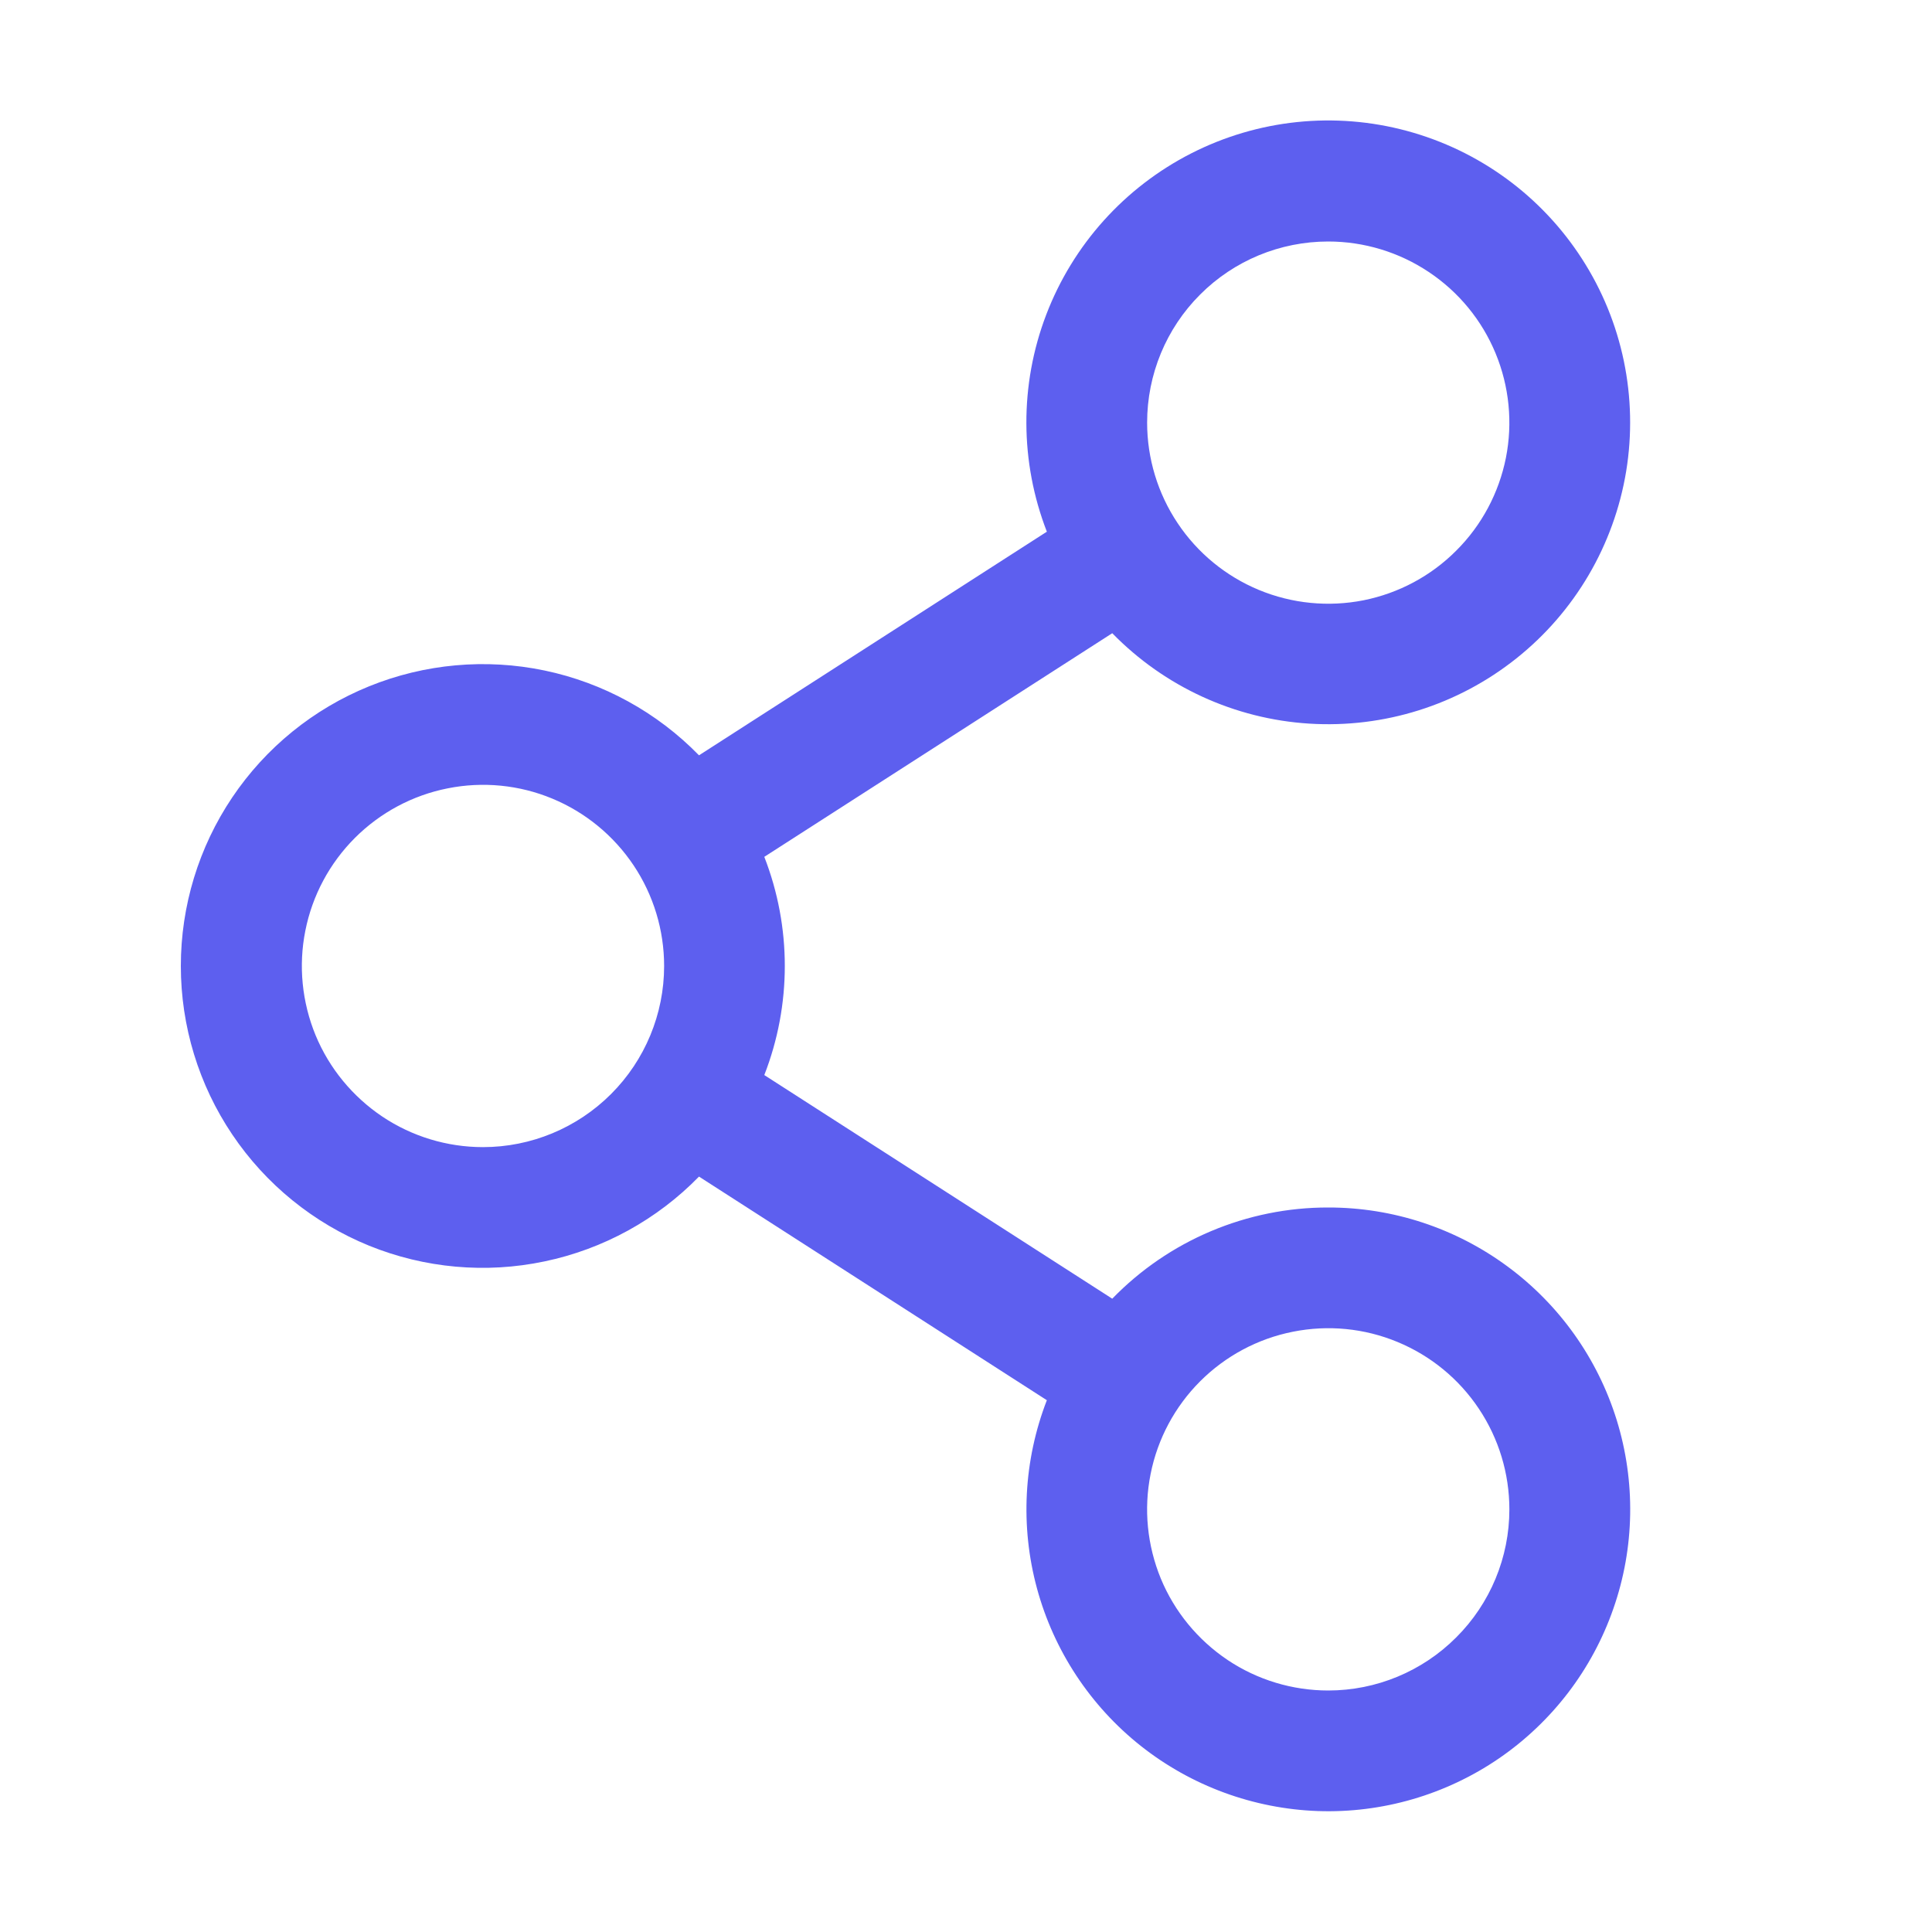 <svg width="20" height="20" viewBox="0 0 20 20" fill="none" xmlns="http://www.w3.org/2000/svg">
<path d="M13.75 12.5C13.333 12.499 12.92 12.583 12.536 12.745C12.152 12.907 11.804 13.145 11.514 13.444L7.912 11.129C8.195 10.403 8.195 9.596 7.912 8.87L11.514 6.555C12.055 7.109 12.782 7.443 13.555 7.491C14.328 7.539 15.091 7.299 15.697 6.816C16.303 6.334 16.708 5.643 16.834 4.879C16.959 4.115 16.797 3.331 16.377 2.68C15.958 2.029 15.312 1.557 14.564 1.355C13.817 1.153 13.021 1.236 12.331 1.588C11.641 1.94 11.106 2.535 10.83 3.259C10.554 3.982 10.557 4.782 10.837 5.504L7.236 7.819C6.802 7.374 6.245 7.068 5.637 6.941C5.029 6.814 4.396 6.871 3.82 7.105C3.244 7.339 2.751 7.739 2.404 8.255C2.057 8.771 1.872 9.378 1.872 10C1.872 10.621 2.057 11.229 2.404 11.744C2.751 12.26 3.244 12.66 3.82 12.895C4.396 13.129 5.029 13.186 5.637 13.058C6.245 12.931 6.802 12.625 7.236 12.18L10.837 14.495C10.596 15.117 10.56 15.8 10.735 16.444C10.91 17.088 11.287 17.66 11.81 18.074C12.333 18.488 12.976 18.724 13.643 18.748C14.309 18.771 14.966 18.58 15.517 18.203C16.068 17.825 16.483 17.282 16.702 16.651C16.922 16.021 16.933 15.337 16.736 14.7C16.538 14.062 16.142 13.505 15.604 13.109C15.067 12.713 14.417 12.499 13.75 12.5ZM13.75 2.5C14.12 2.5 14.483 2.61 14.791 2.816C15.1 3.022 15.34 3.314 15.482 3.657C15.624 4 15.661 4.377 15.589 4.74C15.516 5.104 15.338 5.438 15.075 5.7C14.813 5.963 14.479 6.141 14.116 6.214C13.752 6.286 13.375 6.249 13.032 6.107C12.69 5.965 12.397 5.725 12.191 5.416C11.985 5.108 11.875 4.745 11.875 4.375C11.875 3.877 12.072 3.4 12.424 3.049C12.775 2.697 13.252 2.5 13.75 2.5ZM5 11.875C4.629 11.875 4.266 11.765 3.958 11.559C3.65 11.352 3.409 11.06 3.267 10.717C3.126 10.374 3.088 9.997 3.161 9.634C3.233 9.27 3.412 8.936 3.674 8.674C3.936 8.412 4.27 8.233 4.634 8.161C4.998 8.088 5.375 8.125 5.717 8.267C6.06 8.409 6.353 8.65 6.559 8.958C6.765 9.266 6.875 9.629 6.875 10C6.875 10.497 6.677 10.974 6.326 11.325C5.974 11.677 5.497 11.875 5 11.875ZM13.75 17.5C13.379 17.5 13.016 17.39 12.708 17.184C12.4 16.977 12.159 16.685 12.017 16.342C11.876 15.999 11.838 15.623 11.911 15.259C11.983 14.895 12.162 14.561 12.424 14.299C12.686 14.037 13.02 13.858 13.384 13.786C13.748 13.713 14.125 13.75 14.467 13.892C14.81 14.034 15.103 14.274 15.309 14.583C15.515 14.891 15.625 15.254 15.625 15.625C15.625 16.122 15.427 16.599 15.075 16.95C14.724 17.302 14.247 17.5 13.75 17.5Z" fill="#5D5FEF"/>
</svg>
